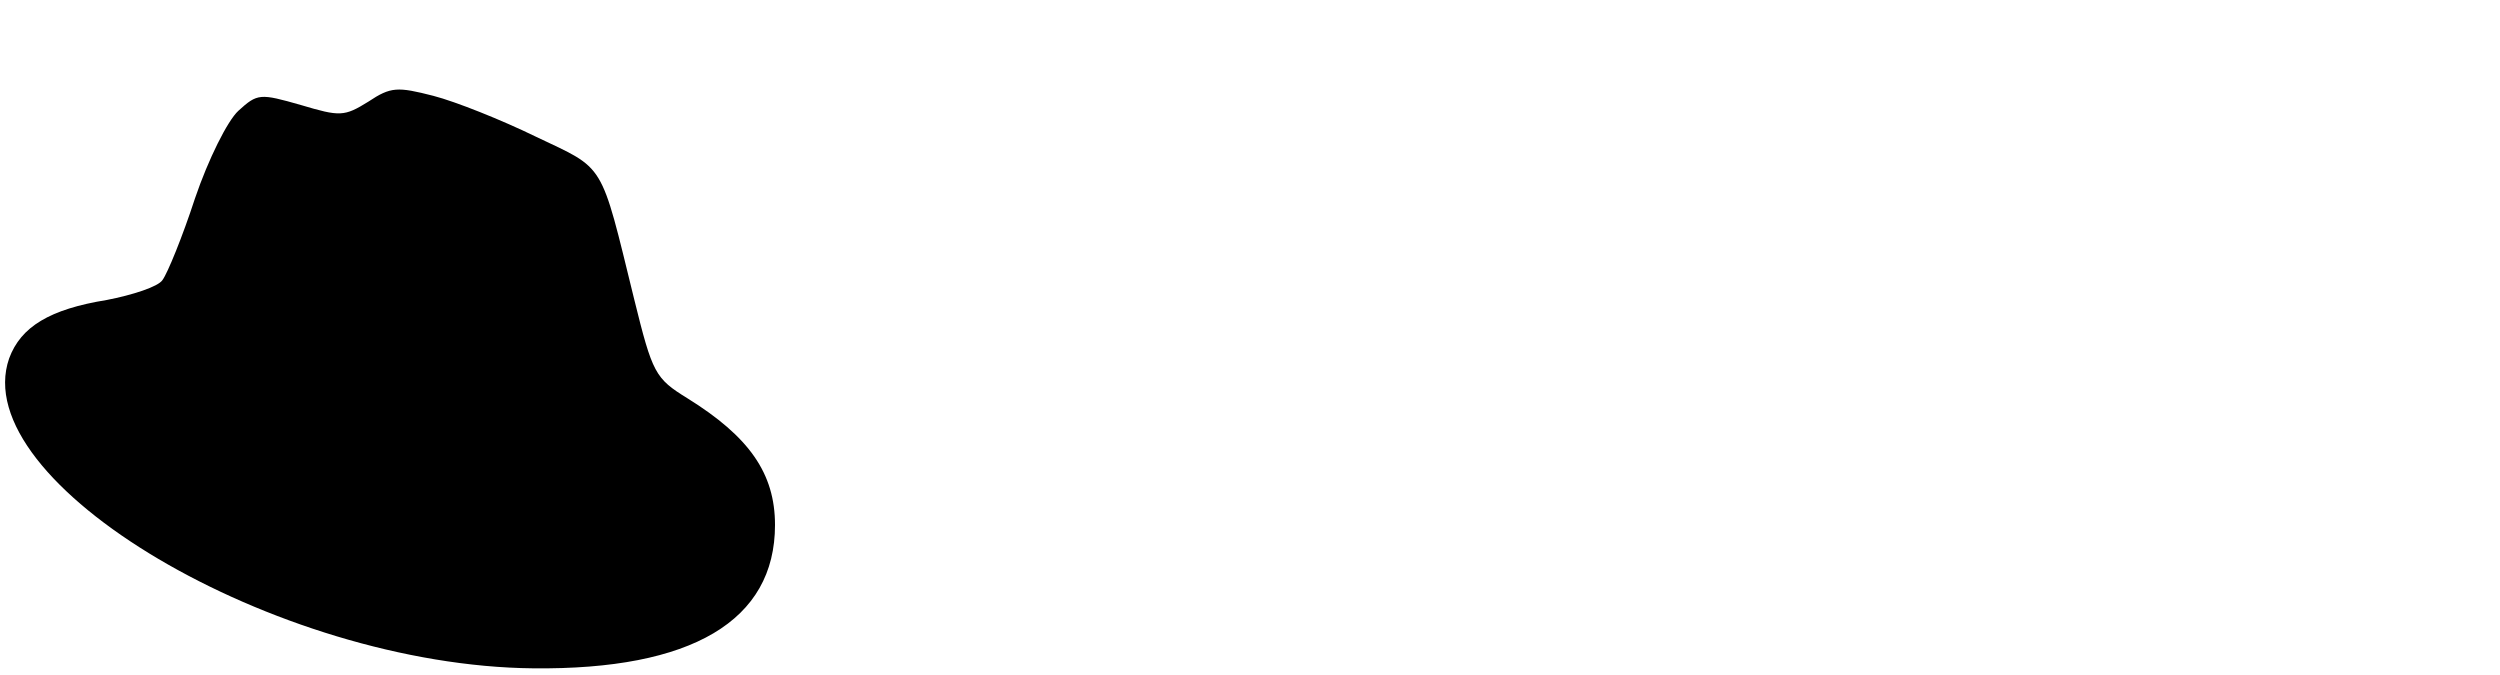<?xml version="1.0" standalone="no"?>
<!DOCTYPE svg PUBLIC "-//W3C//DTD SVG 20010904//EN"
 "http://www.w3.org/TR/2001/REC-SVG-20010904/DTD/svg10.dtd">
<svg version="1.0" xmlns="http://www.w3.org/2000/svg"
 width="300pt" height="81pt" viewBox="0 0 300 81"
 preserveAspectRatio="xMidYMid meet">

<g transform="translate(0,81) scale(0.1,-0.1)"
fill="#000000" stroke="none">
<path d="M442 688 c-29 -18 -34 -18 -81 -4 -49 14 -52 14 -75 -7 -13 -12 -36
-58 -52 -105 -15 -46 -33 -90 -39 -98 -5 -8 -36 -18 -67 -24 -68 -11 -103 -32
-117 -70 -52 -149 320 -369 629 -372 190 -2 290 57 290 172 0 62 -31 106 -105
152 -39 24 -42 30 -64 119 -41 167 -34 155 -118 195 -41 20 -96 42 -123 49
-43 11 -51 11 -78 -7z"/>
</g>
</svg>
